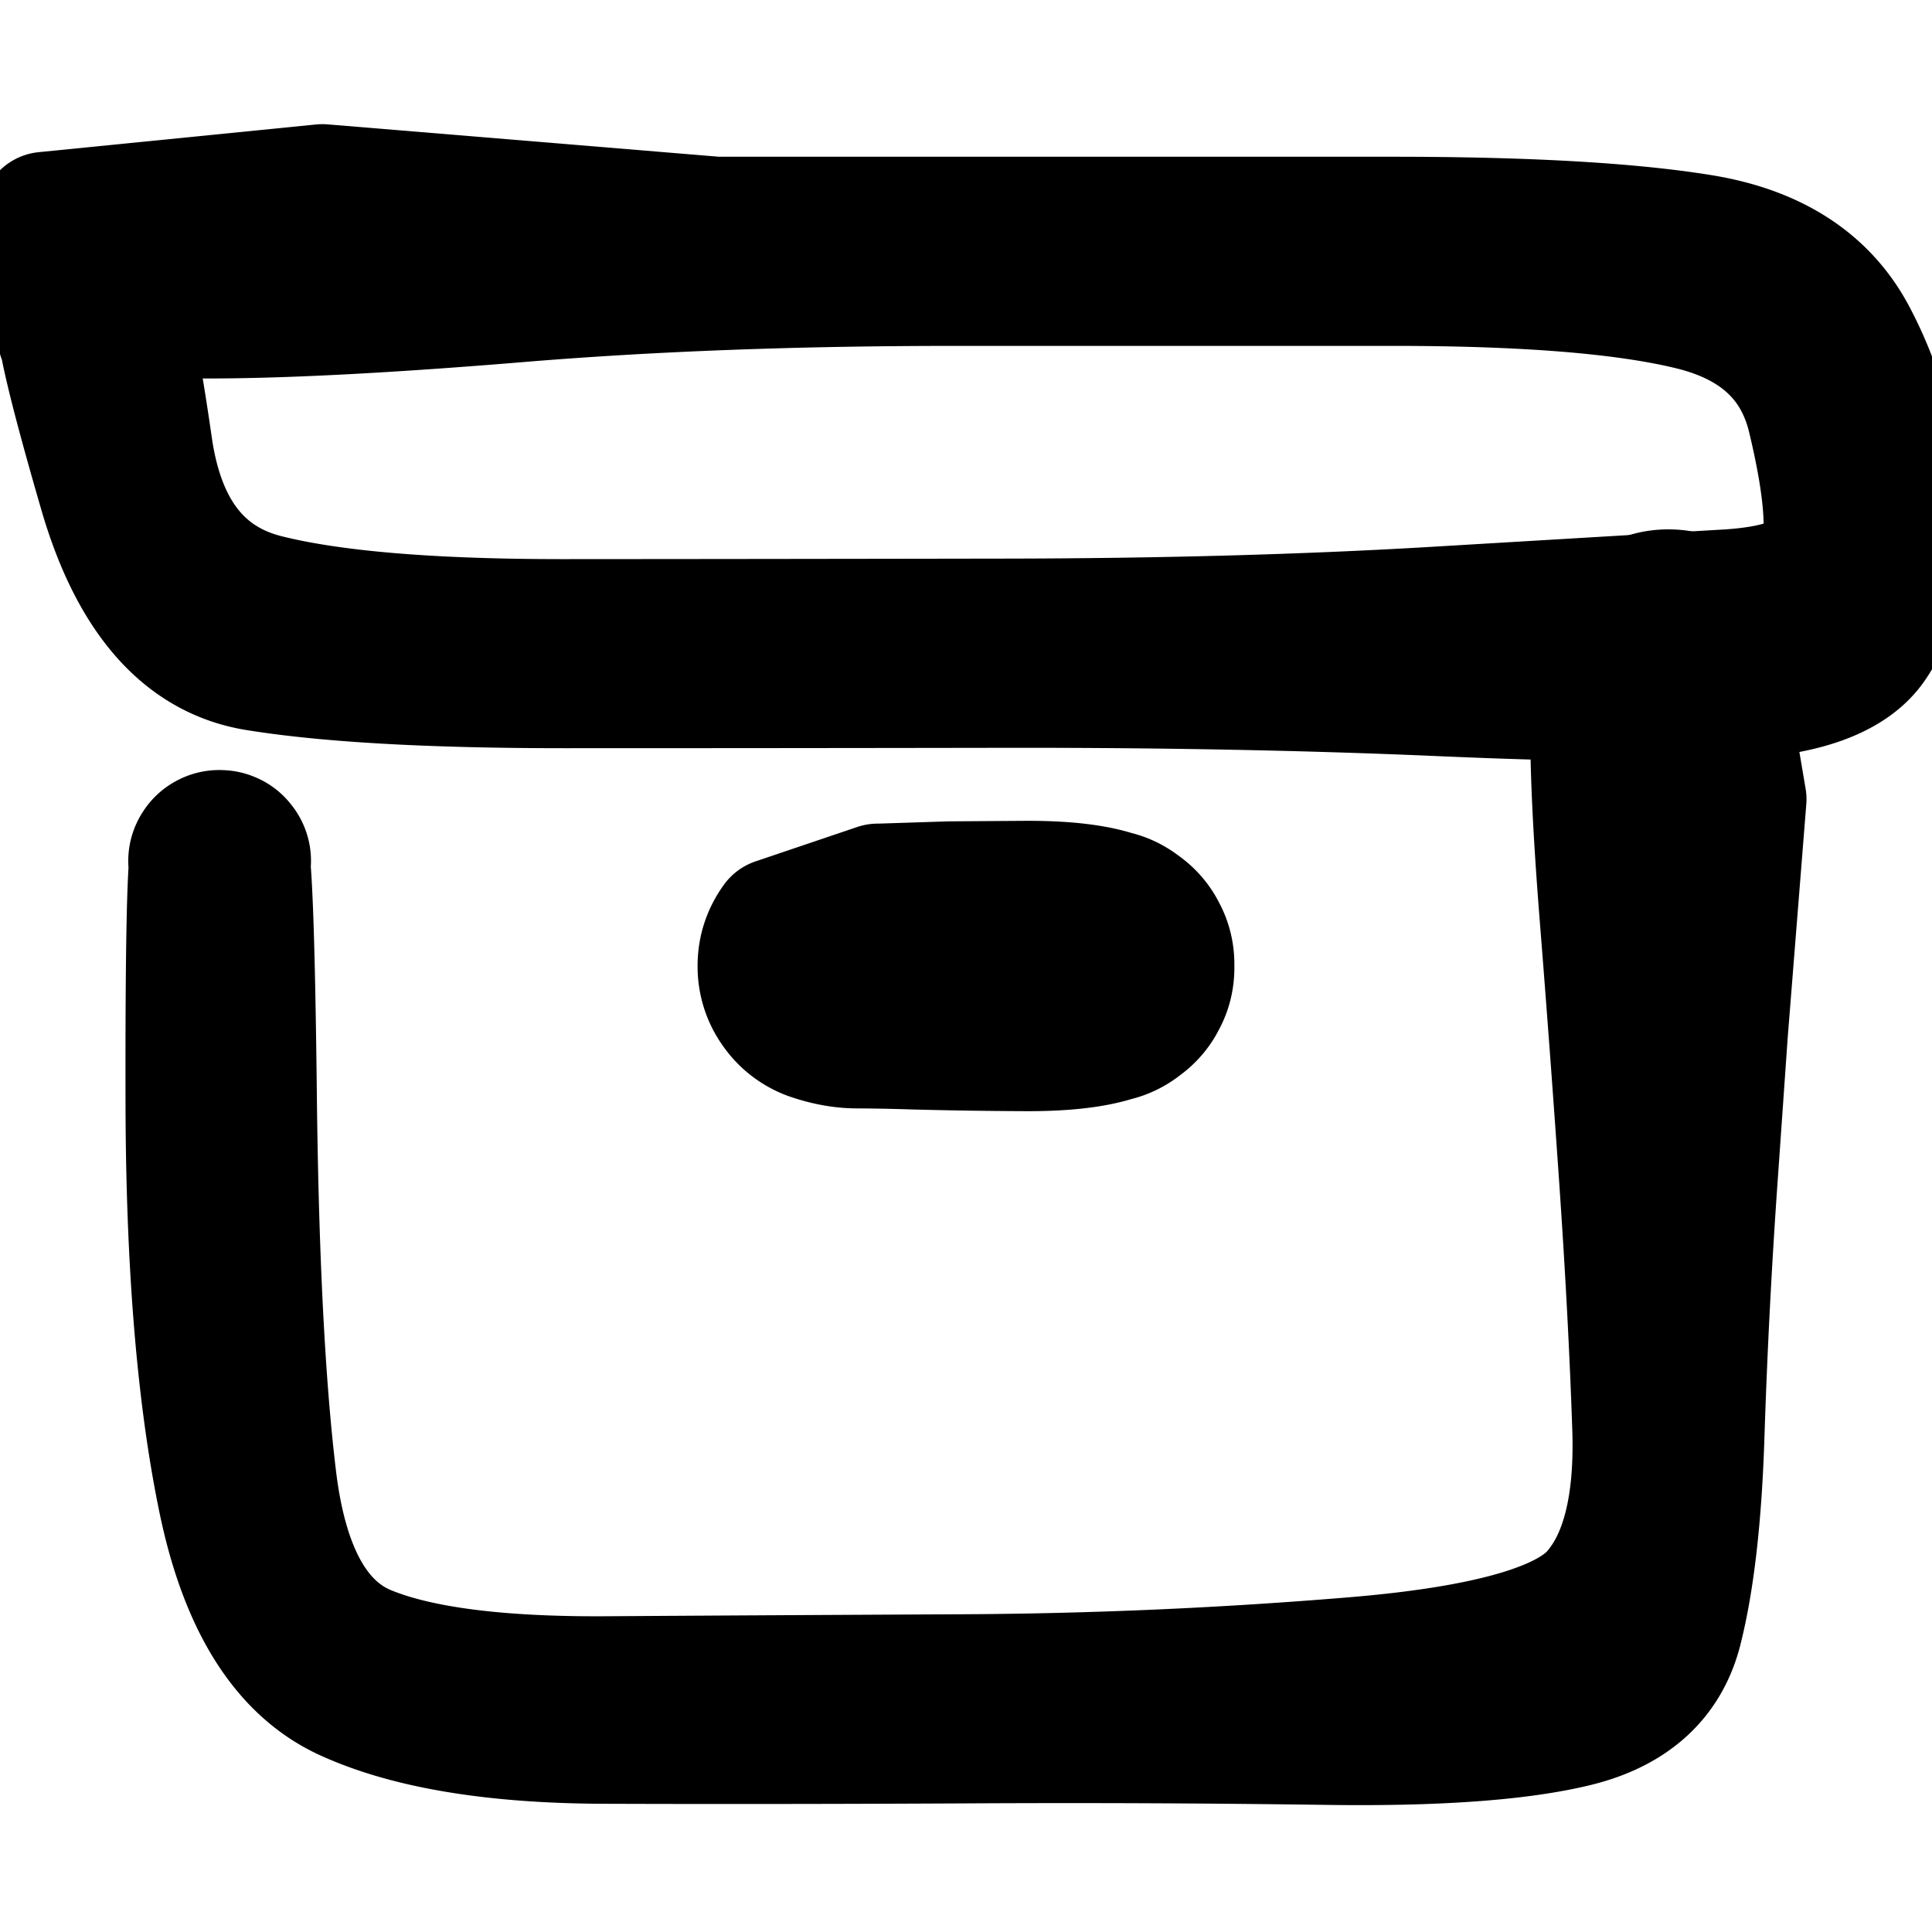 <svg width="30" height="30" fill="none" xmlns="http://www.w3.org/2000/svg"><g clip-path="url(#a)" fill="currentColor" stroke="currentColor" stroke-width="2" stroke-linecap="round" stroke-linejoin="round"><path d="m27.051 12.411-.144 1.808-.144 1.807-.153 2.183a106.3 106.3 0 0 0-.211 4.07c-.04 1.26-.154 2.265-.344 3.017-.19.751-.718 1.234-1.584 1.448-.867.213-2.162.307-3.885.282a289.371 289.371 0 0 0-5.611-.023c-2.018.01-3.883.012-5.595.006-1.712-.006-3.045-.228-3.999-.665-.953-.437-1.596-1.46-1.927-3.067-.332-1.608-.5-3.659-.505-6.153-.005-2.495.024-3.806.087-3.933a.396.396 0 0 1 .305-.226c.14-.024.26.014.362.113a.396.396 0 0 1 .12.36.397.397 0 0 1-.219.308.396.396 0 0 1-.379.005.396.396 0 0 1-.226-.305.396.396 0 0 1 .113-.361.396.396 0 0 1 .36-.122c.14.02.243.094.309.22.065.125.113 1.43.14 3.911.03 2.482.13 4.44.305 5.877.175 1.435.664 2.318 1.47 2.648.805.33 2.048.489 3.728.478 1.68-.011 3.526-.021 5.537-.031a78.111 78.111 0 0 0 6.06-.266c2.027-.168 3.276-.516 3.746-1.044.47-.528.686-1.387.647-2.578-.04-1.191-.11-2.514-.211-3.97a396.68 396.68 0 0 0-.297-3.99c-.096-1.204-.144-2.157-.144-2.858 0-.7.036-1.163.109-1.388.073-.224.205-.406.395-.544.191-.139.405-.208.64-.208.236 0 .45.07.64.208l.505 2.983Z"/><path d="m5.006 2.928 3.06.253 3.058.253h10.5c2.074 0 3.67.091 4.787.272 1.117.18 1.897.68 2.34 1.498a6.12 6.12 0 0 1 .721 2.699c.039.98-.105 1.69-.43 2.129-.327.438-1.005.69-2.036.752-1.03.062-2.577.048-4.638-.042s-4.323-.134-6.787-.13c-2.463.004-4.732.006-6.807.006s-3.671-.089-4.788-.269c-1.117-.18-1.912-1.085-2.385-2.715C1.128 6.004.915 5.106.964 4.94a.484.484 0 0 1 .317-.338.484.484 0 0 1 .46.06.484.484 0 0 1 .222.405.484.484 0 0 1-.197.419.484.484 0 0 1-.455.086.484.484 0 0 1-.338-.317.484.484 0 0 1 .06-.46.484.484 0 0 1 .405-.222.484.484 0 0 1 .419.197c.106.137.254.861.443 2.172.19 1.31.799 2.095 1.828 2.354 1.03.259 2.58.388 4.65.386 2.072-.001 4.338-.004 6.799-.008 2.461-.003 4.7-.065 6.718-.185 2.017-.12 3.517-.21 4.5-.267.984-.057 1.506-.303 1.57-.738.062-.434-.015-1.103-.232-2.005-.216-.902-.839-1.48-1.866-1.731-1.028-.252-2.578-.378-4.65-.377h-6.8c-2.462 0-4.713.085-6.752.253-2.04.169-3.652.253-4.838.253s-1.874-.031-2.065-.093a.905.905 0 0 1-.463-.337.905.905 0 0 1-.177-.544c0-.201.059-.383.177-.545l4.307-.43ZM13.63 13.79l.557-.018.556-.018 1.149-.008c.765-.006 1.318.078 1.659.252.34.173.54.449.6.826.06.377-.045.701-.315.972-.27.27-.595.375-.972.315a1.068 1.068 0 0 1-.826-.6 1.067 1.067 0 0 1 0-1.022c.173-.34.449-.54.826-.6.377-.06.701.045.972.316.27.27.375.594.315.971s-.26.653-.6.826c-.34.174-.894.258-1.66.252a76.888 76.888 0 0 1-1.704-.026 31.63 31.63 0 0 0-.88-.017c-.215 0-.442-.039-.679-.116a1.124 1.124 0 0 1-.576-.418 1.124 1.124 0 0 1-.22-.677c0-.25.074-.475.22-.677l1.579-.534Z"/></g><defs><clipPath id="a"><path fill="#fff" d="M0 0h30v30H0z"/></clipPath></defs></svg>